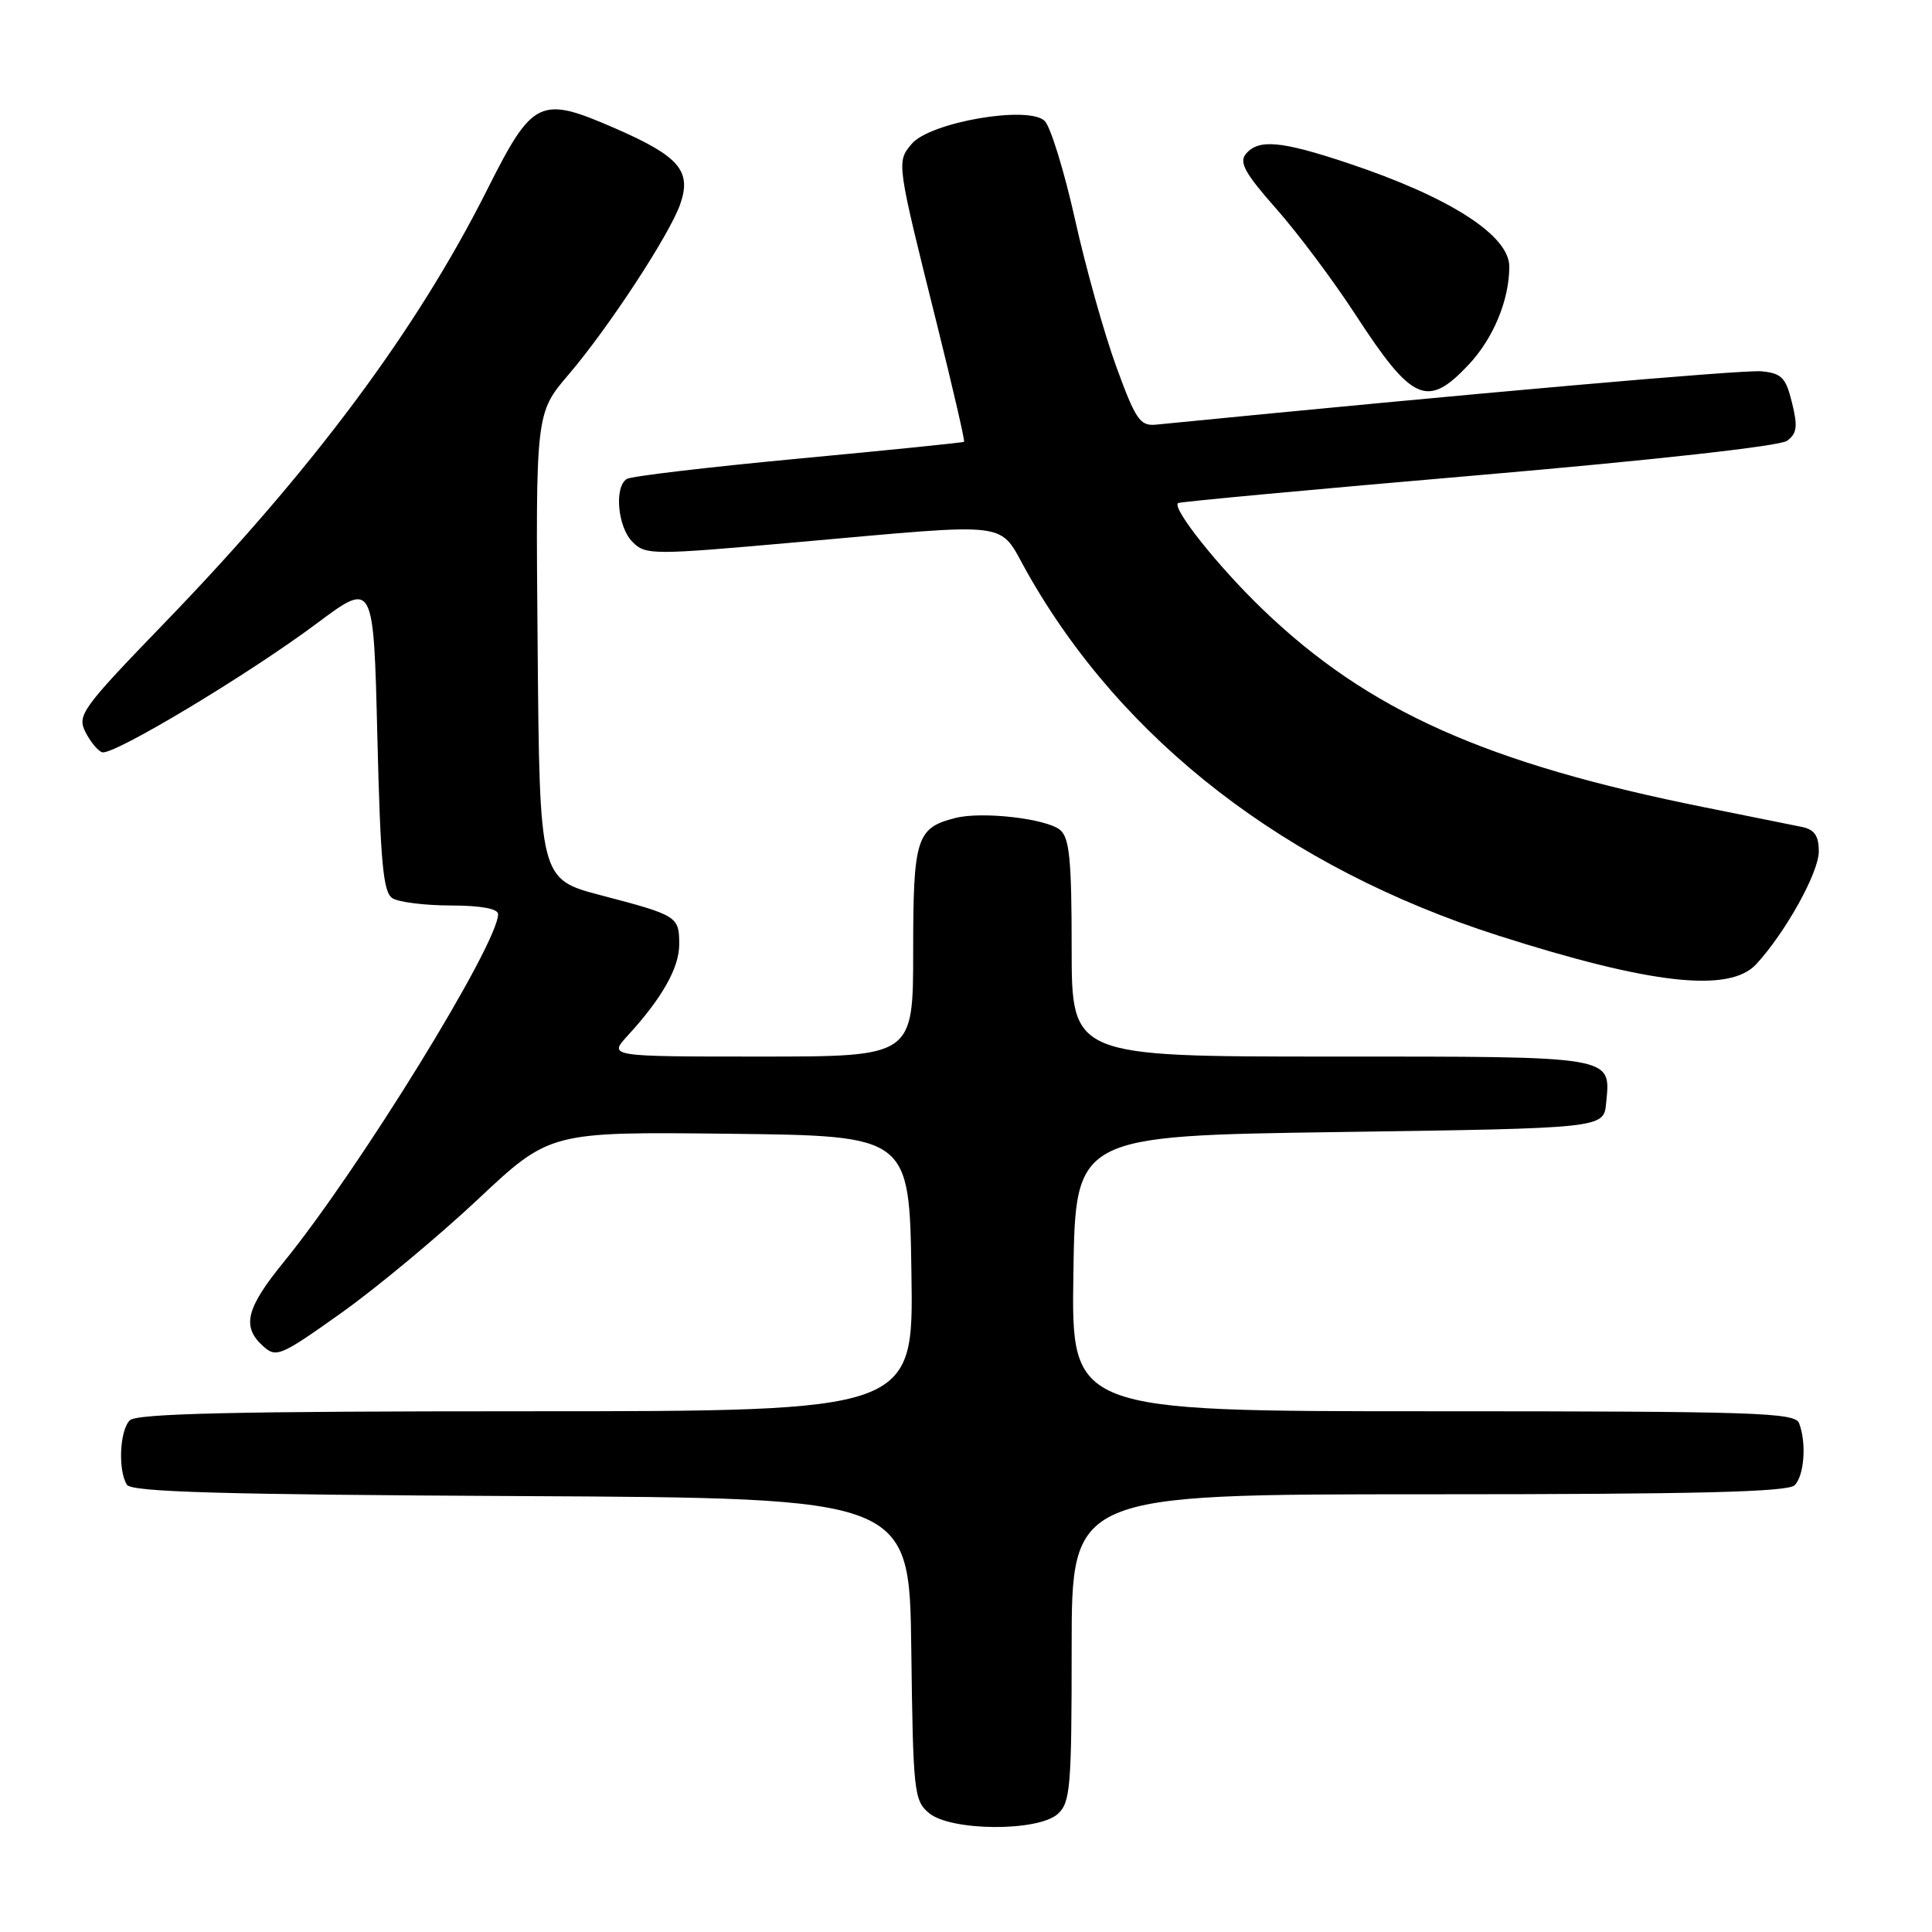 <?xml version="1.0" encoding="UTF-8" standalone="no"?>
<!DOCTYPE svg PUBLIC "-//W3C//DTD SVG 1.1//EN" "http://www.w3.org/Graphics/SVG/1.1/DTD/svg11.dtd" >
<svg xmlns="http://www.w3.org/2000/svg" xmlns:xlink="http://www.w3.org/1999/xlink" version="1.1" viewBox="0 0 256 256">
 <g >
 <path fill="currentColor"
d=" M 140.17 240.35 C 141.83 238.84 142.00 236.78 142.00 218.35 C 142.00 198.00 142.00 198.00 189.30 198.00 C 224.76 198.00 236.90 197.70 237.80 196.80 C 239.08 195.52 239.39 191.19 238.39 188.58 C 237.85 187.17 232.64 187.00 189.87 187.00 C 141.95 187.00 141.95 187.00 142.23 168.75 C 142.50 150.50 142.50 150.50 177.50 150.00 C 212.50 149.50 212.50 149.50 212.82 146.18 C 213.43 139.86 214.26 140.00 176.38 140.00 C 142.00 140.00 142.00 140.00 142.00 125.62 C 142.00 113.92 141.71 111.01 140.47 109.97 C 138.65 108.47 130.16 107.49 126.62 108.38 C 121.43 109.68 121.00 111.03 121.00 126.07 C 121.00 140.00 121.00 140.00 100.81 140.00 C 80.63 140.00 80.63 140.00 83.15 137.25 C 87.71 132.29 90.00 128.24 90.00 125.15 C 90.00 121.43 89.79 121.29 79.67 118.64 C 71.50 116.50 71.50 116.50 71.24 85.62 C 70.97 54.75 70.97 54.75 75.35 49.62 C 80.64 43.43 88.73 31.07 90.13 27.06 C 91.67 22.65 90.01 20.71 81.52 17.01 C 71.52 12.65 70.61 13.09 64.53 25.18 C 55.19 43.76 41.41 62.25 21.83 82.51 C 10.87 93.85 10.20 94.77 11.31 96.98 C 11.97 98.28 12.97 99.50 13.53 99.68 C 14.97 100.15 32.91 89.38 42.00 82.59 C 49.50 76.99 49.50 76.99 50.00 97.53 C 50.41 114.32 50.77 118.25 52.00 119.02 C 52.83 119.54 56.31 119.98 59.75 119.98 C 63.73 119.99 66.00 120.41 66.00 121.13 C 66.00 125.08 47.59 154.95 37.61 167.21 C 32.60 173.35 32.00 175.79 34.85 178.36 C 36.60 179.95 37.15 179.71 45.21 173.98 C 49.89 170.65 58.02 163.89 63.29 158.95 C 72.86 149.96 72.86 149.96 96.68 150.23 C 120.50 150.50 120.50 150.50 120.77 168.75 C 121.05 187.00 121.05 187.00 69.72 187.00 C 31.14 187.00 18.10 187.30 17.20 188.20 C 15.85 189.55 15.62 194.85 16.82 196.74 C 17.43 197.70 29.42 198.04 69.05 198.24 C 120.50 198.50 120.50 198.50 120.75 218.50 C 120.99 237.47 121.11 238.59 123.11 240.25 C 126.01 242.65 137.55 242.72 140.17 240.35 Z  M 232.72 127.75 C 236.61 123.52 241.00 115.61 241.00 112.82 C 241.00 110.74 240.43 109.92 238.75 109.57 C 237.51 109.31 231.78 108.16 226.00 107.00 C 196.95 101.18 181.32 94.20 167.36 80.79 C 161.46 75.13 155.24 67.32 156.10 66.66 C 156.32 66.49 174.20 64.83 195.84 62.97 C 219.18 60.96 235.84 59.11 236.79 58.41 C 238.11 57.44 238.23 56.52 237.45 53.36 C 236.63 50.03 236.08 49.46 233.41 49.20 C 231.01 48.96 194.86 52.15 153.15 56.27 C 151.07 56.47 150.47 55.60 147.92 48.60 C 146.33 44.26 143.87 35.48 142.45 29.10 C 141.03 22.72 139.22 16.85 138.44 16.04 C 136.36 13.92 123.21 16.18 120.79 19.08 C 118.79 21.48 118.78 21.46 124.14 42.92 C 126.25 51.41 127.88 58.44 127.74 58.54 C 127.61 58.65 117.74 59.65 105.81 60.77 C 93.89 61.89 83.65 63.10 83.06 63.46 C 81.36 64.51 81.84 69.84 83.81 71.81 C 85.56 73.56 86.35 73.56 105.56 71.85 C 134.74 69.27 132.21 68.94 136.05 75.75 C 148.67 98.17 170.46 114.98 198.50 123.96 C 218.77 130.44 229.18 131.60 232.72 127.75 Z  M 194.56 48.37 C 197.87 44.86 199.98 39.79 199.99 35.34 C 200.01 31.20 192.10 26.12 178.64 21.63 C 169.74 18.66 166.76 18.39 165.08 20.40 C 164.16 21.51 164.97 22.98 169.10 27.65 C 171.95 30.87 176.67 37.18 179.60 41.68 C 187.12 53.24 189.12 54.14 194.56 48.37 Z "/>
</g>
</svg>